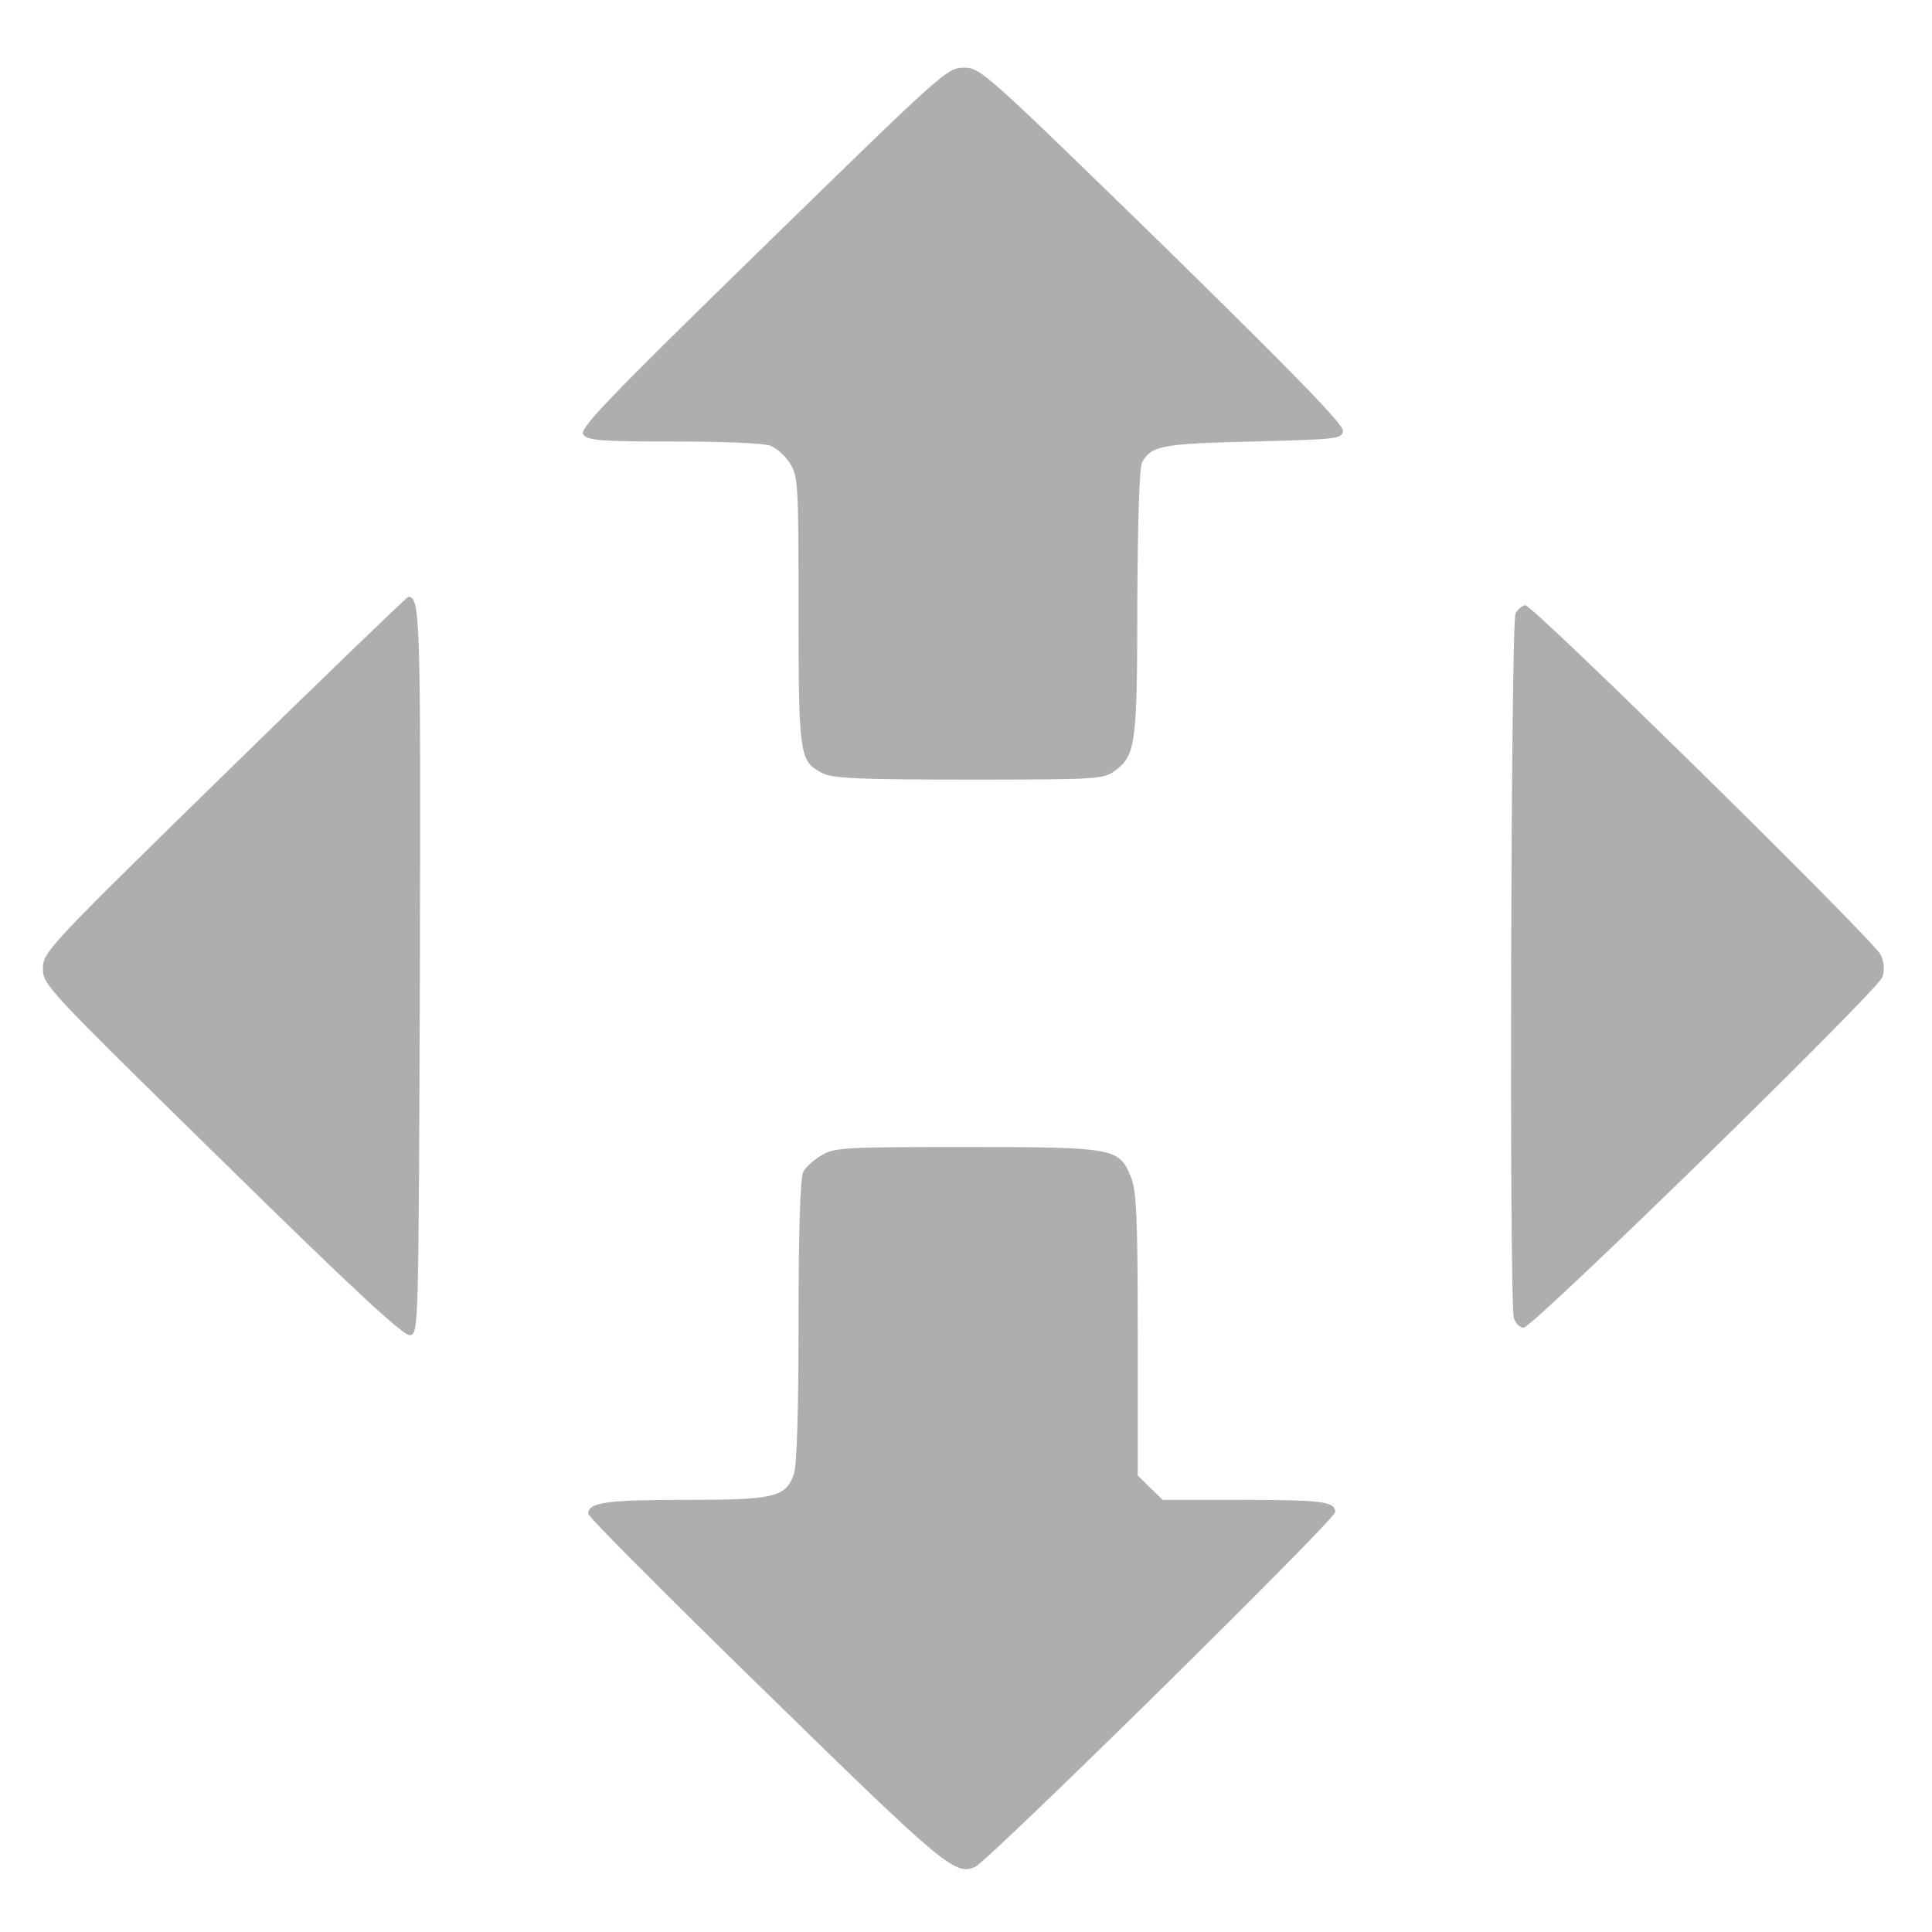 <svg width="27" height="27" viewBox="0 0 27 27" fill="none" xmlns="http://www.w3.org/2000/svg">
<path d="M10.656 3.464C8.412 5.653 8.088 5.999 8.154 6.076C8.22 6.158 8.412 6.17 9.426 6.17C10.08 6.17 10.68 6.193 10.764 6.228C10.848 6.258 10.974 6.369 11.04 6.475C11.154 6.657 11.16 6.774 11.16 8.535C11.16 10.566 11.172 10.642 11.496 10.806C11.628 10.877 12 10.895 13.536 10.895C15.348 10.895 15.42 10.889 15.582 10.771C15.87 10.56 15.894 10.402 15.894 8.412C15.9 7.279 15.924 6.528 15.96 6.463C16.086 6.228 16.248 6.199 17.52 6.17C18.69 6.14 18.75 6.134 18.768 6.023C18.78 5.935 18.114 5.254 16.248 3.423C13.758 0.998 13.704 0.946 13.47 0.946C13.236 0.946 13.182 0.998 10.656 3.464Z" fill="#AEAEAE"/>
<path d="M3.132 10.824C0.648 13.254 0.6 13.307 0.6 13.536C0.6 13.765 0.648 13.812 3.108 16.224C4.95 18.032 5.64 18.672 5.73 18.66C5.85 18.642 5.85 18.59 5.868 13.571C5.88 8.623 5.874 8.341 5.706 8.341C5.688 8.341 4.53 9.457 3.132 10.824Z" fill="#AEAEAE"/>
<path d="M21.18 8.57C21.114 8.694 21.09 18.179 21.156 18.419C21.18 18.496 21.24 18.554 21.294 18.554C21.42 18.554 26.232 13.853 26.304 13.659C26.34 13.565 26.334 13.46 26.286 13.348C26.208 13.16 21.426 8.459 21.318 8.459C21.276 8.459 21.216 8.512 21.18 8.57Z" fill="#AEAEAE"/>
<path d="M11.478 16.148C11.376 16.207 11.256 16.312 11.226 16.377C11.184 16.453 11.16 17.181 11.16 18.455C11.16 19.74 11.136 20.48 11.094 20.603C10.98 20.926 10.818 20.961 9.57 20.961C8.478 20.961 8.22 20.996 8.22 21.155C8.22 21.196 9.336 22.317 10.698 23.643C13.188 26.079 13.35 26.214 13.626 26.091C13.818 26.003 18.66 21.237 18.66 21.131C18.66 20.984 18.486 20.961 17.322 20.961H16.248L16.074 20.791L15.9 20.62V18.648C15.9 16.993 15.882 16.641 15.804 16.447C15.642 16.042 15.57 16.03 13.488 16.03C11.796 16.03 11.658 16.036 11.478 16.148Z" fill="#AEAEAE"/>
</svg>
